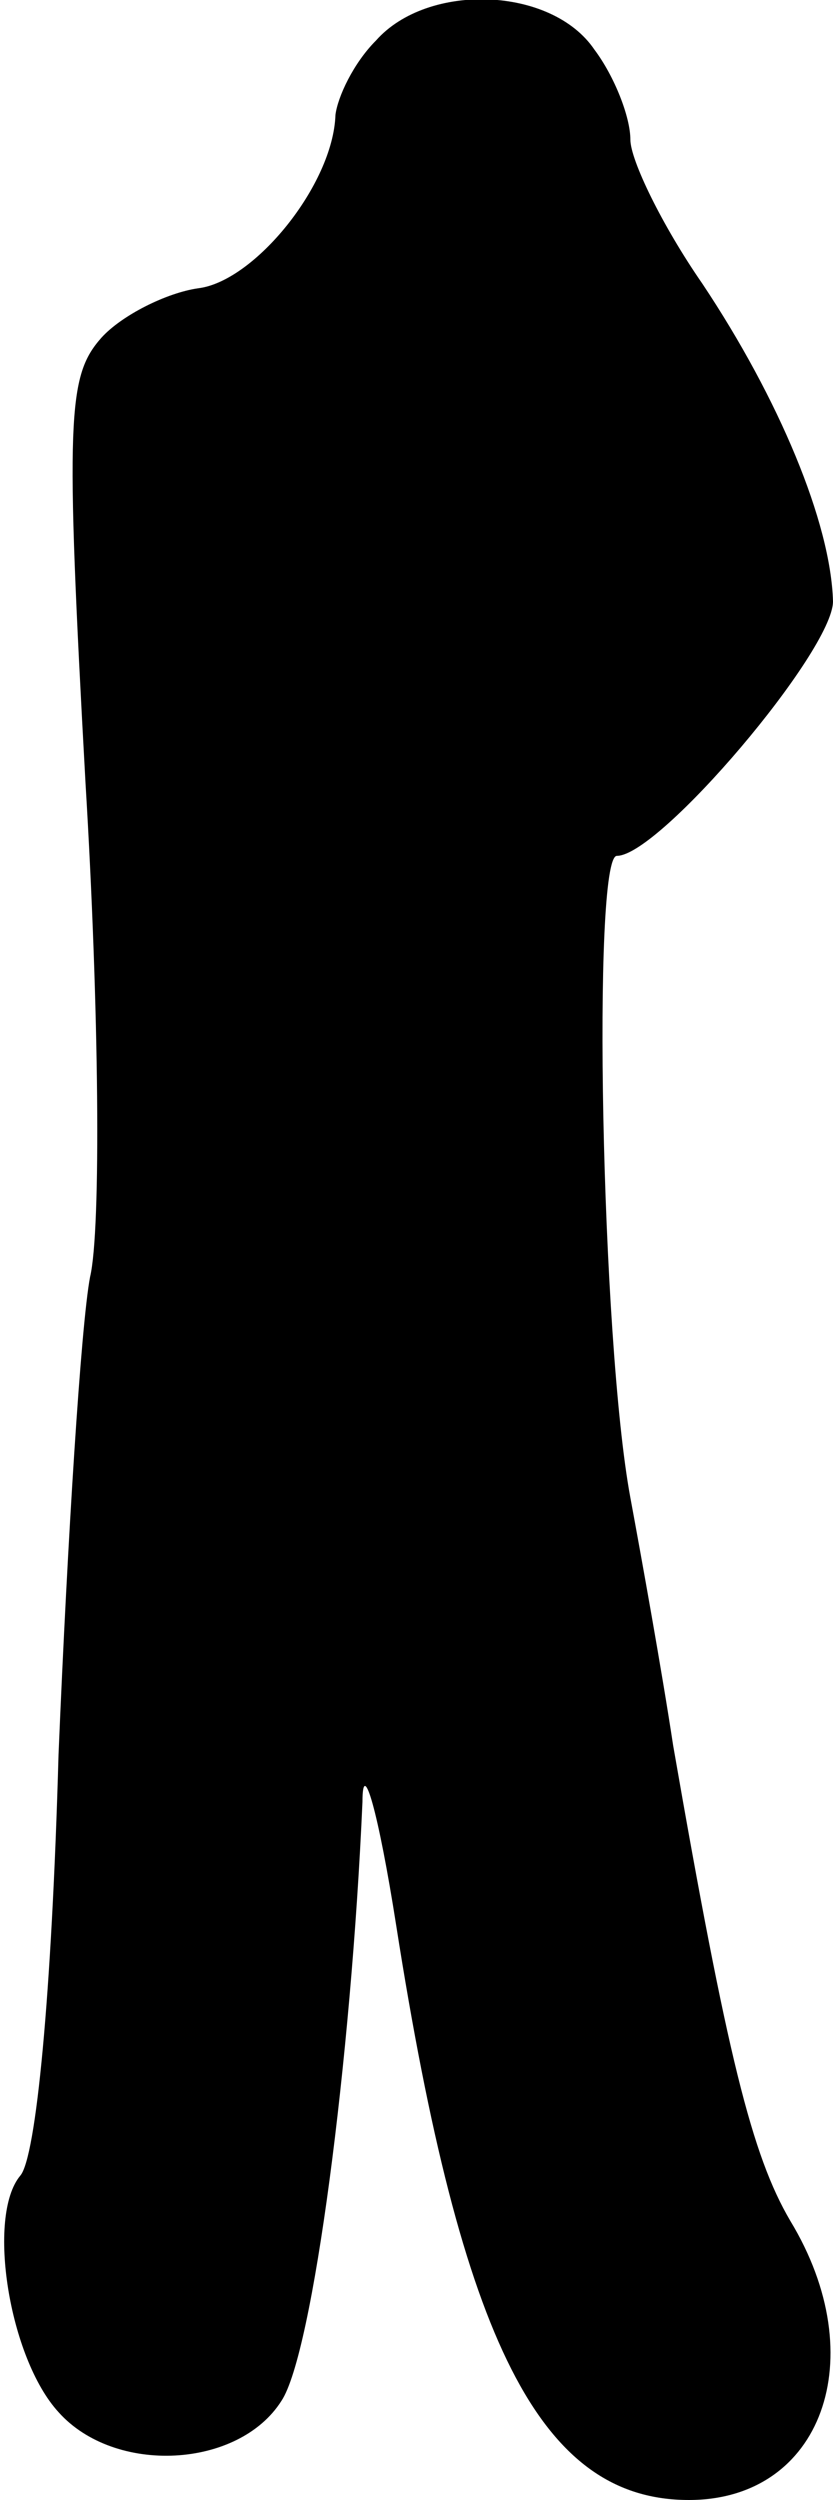 <?xml version="1.0" standalone="no"?>
<!DOCTYPE svg PUBLIC "-//W3C//DTD SVG 20010904//EN"
 "http://www.w3.org/TR/2001/REC-SVG-20010904/DTD/svg10.dtd">
<svg version="1.0" xmlns="http://www.w3.org/2000/svg"
 width="37pt" height="111pt" viewBox="0 0 37 111"
 preserveAspectRatio="xMidYMid meet">
<g transform="translate(0,111) scale(0.1,-0.1)"
fill="#000000" stroke="none">
<path fill="#000000" stroke="none" d="M167 1092 c-10 -10 -17 -25 -18 -33 -1
-31 -36 -74 -61 -77 -14 -2 -34 -12 -43 -22 -15 -17 -16 -35 -7 -198 6 -99 7
-198 2 -219 -4 -21 -10 -116 -14 -212 -3 -107 -10 -179 -17 -187 -15 -18 -5
-81 17 -105 25 -28 80 -25 99 5 14 21 31 152 36 266 0 20 7 -4 15 -55 29 -185
64 -255 130 -255 59 0 82 63 45 124 -17 29 -28 73 -52 211 -5 33 -14 83 -19
110 -13 70 -17 285 -6 285 19 0 96 91 96 113 -1 35 -24 90 -58 141 -18 26 -32
55 -32 64 0 10 -7 28 -16 40 -19 28 -74 30 -97 4z"/>
</g>
</svg>
